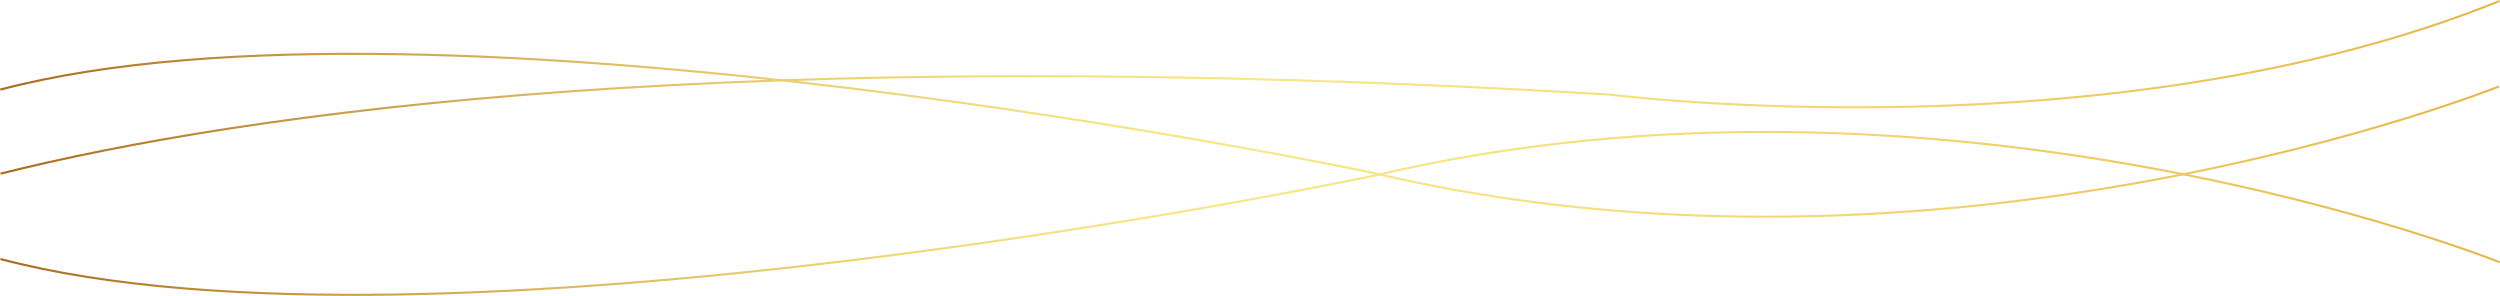 <svg id="Capa_1" data-name="Capa 1" xmlns="http://www.w3.org/2000/svg" xmlns:xlink="http://www.w3.org/1999/xlink" viewBox="0 0 8191.9 969.6"><defs><linearGradient id="Degradado_sin_nombre" x1="-10.98" y1="687.03" x2="8208.18" y2="687.03" gradientTransform="matrix(1, 0, 0, -1, 11.79, 972.67)" gradientUnits="userSpaceOnUse"><stop offset="0" stop-color="#a86b1d"/><stop offset="0.11" stop-color="#c49642"/><stop offset="0.22" stop-color="#dab960"/><stop offset="0.33" stop-color="#ebd275"/><stop offset="0.42" stop-color="#f5e182"/><stop offset="0.5" stop-color="#f8e687"/><stop offset="0.62" stop-color="#f6e181"/><stop offset="0.77" stop-color="#f1d370"/><stop offset="0.95" stop-color="#e9bd54"/><stop offset="1" stop-color="#e6b54a"/></linearGradient><linearGradient id="Degradado_sin_nombre_2" x1="-11.13" y1="272.57" x2="8208.47" y2="272.57" xlink:href="#Degradado_sin_nombre"/><linearGradient id="Degradado_sin_nombre_3" x1="-11.83" y1="529.43" x2="8206.47" y2="529.43" xlink:href="#Degradado_sin_nombre"/></defs><title>lines_01</title><path d="M8190.31,5.07C6914.33,521,5272,311.41,5272,311.41,2394.3,139.2,795.14,372.4,1.69,570.81" transform="translate(0 -1.82)" fill="none" stroke-miterlimit="10" stroke-width="7" stroke="url(#Degradado_sin_nombre)"/><path d="M1.59,850.64c1424.86,376,4496.52-272.26,4496.52-272.26C6376.19,133.13,8190.6,861,8190.6,861" transform="translate(0 -1.82)" fill="none" stroke-miterlimit="10" stroke-width="7" stroke="url(#Degradado_sin_nombre_2)"/><path d="M.9,295.46c1424.66-376,4495.81,272.26,4495.81,272.26C6374.5,1013.07,8188.61,285.1,8188.61,285.1" transform="translate(0 -1.82)" fill="none" stroke-miterlimit="10" stroke-width="7" stroke="url(#Degradado_sin_nombre_3)"/></svg>